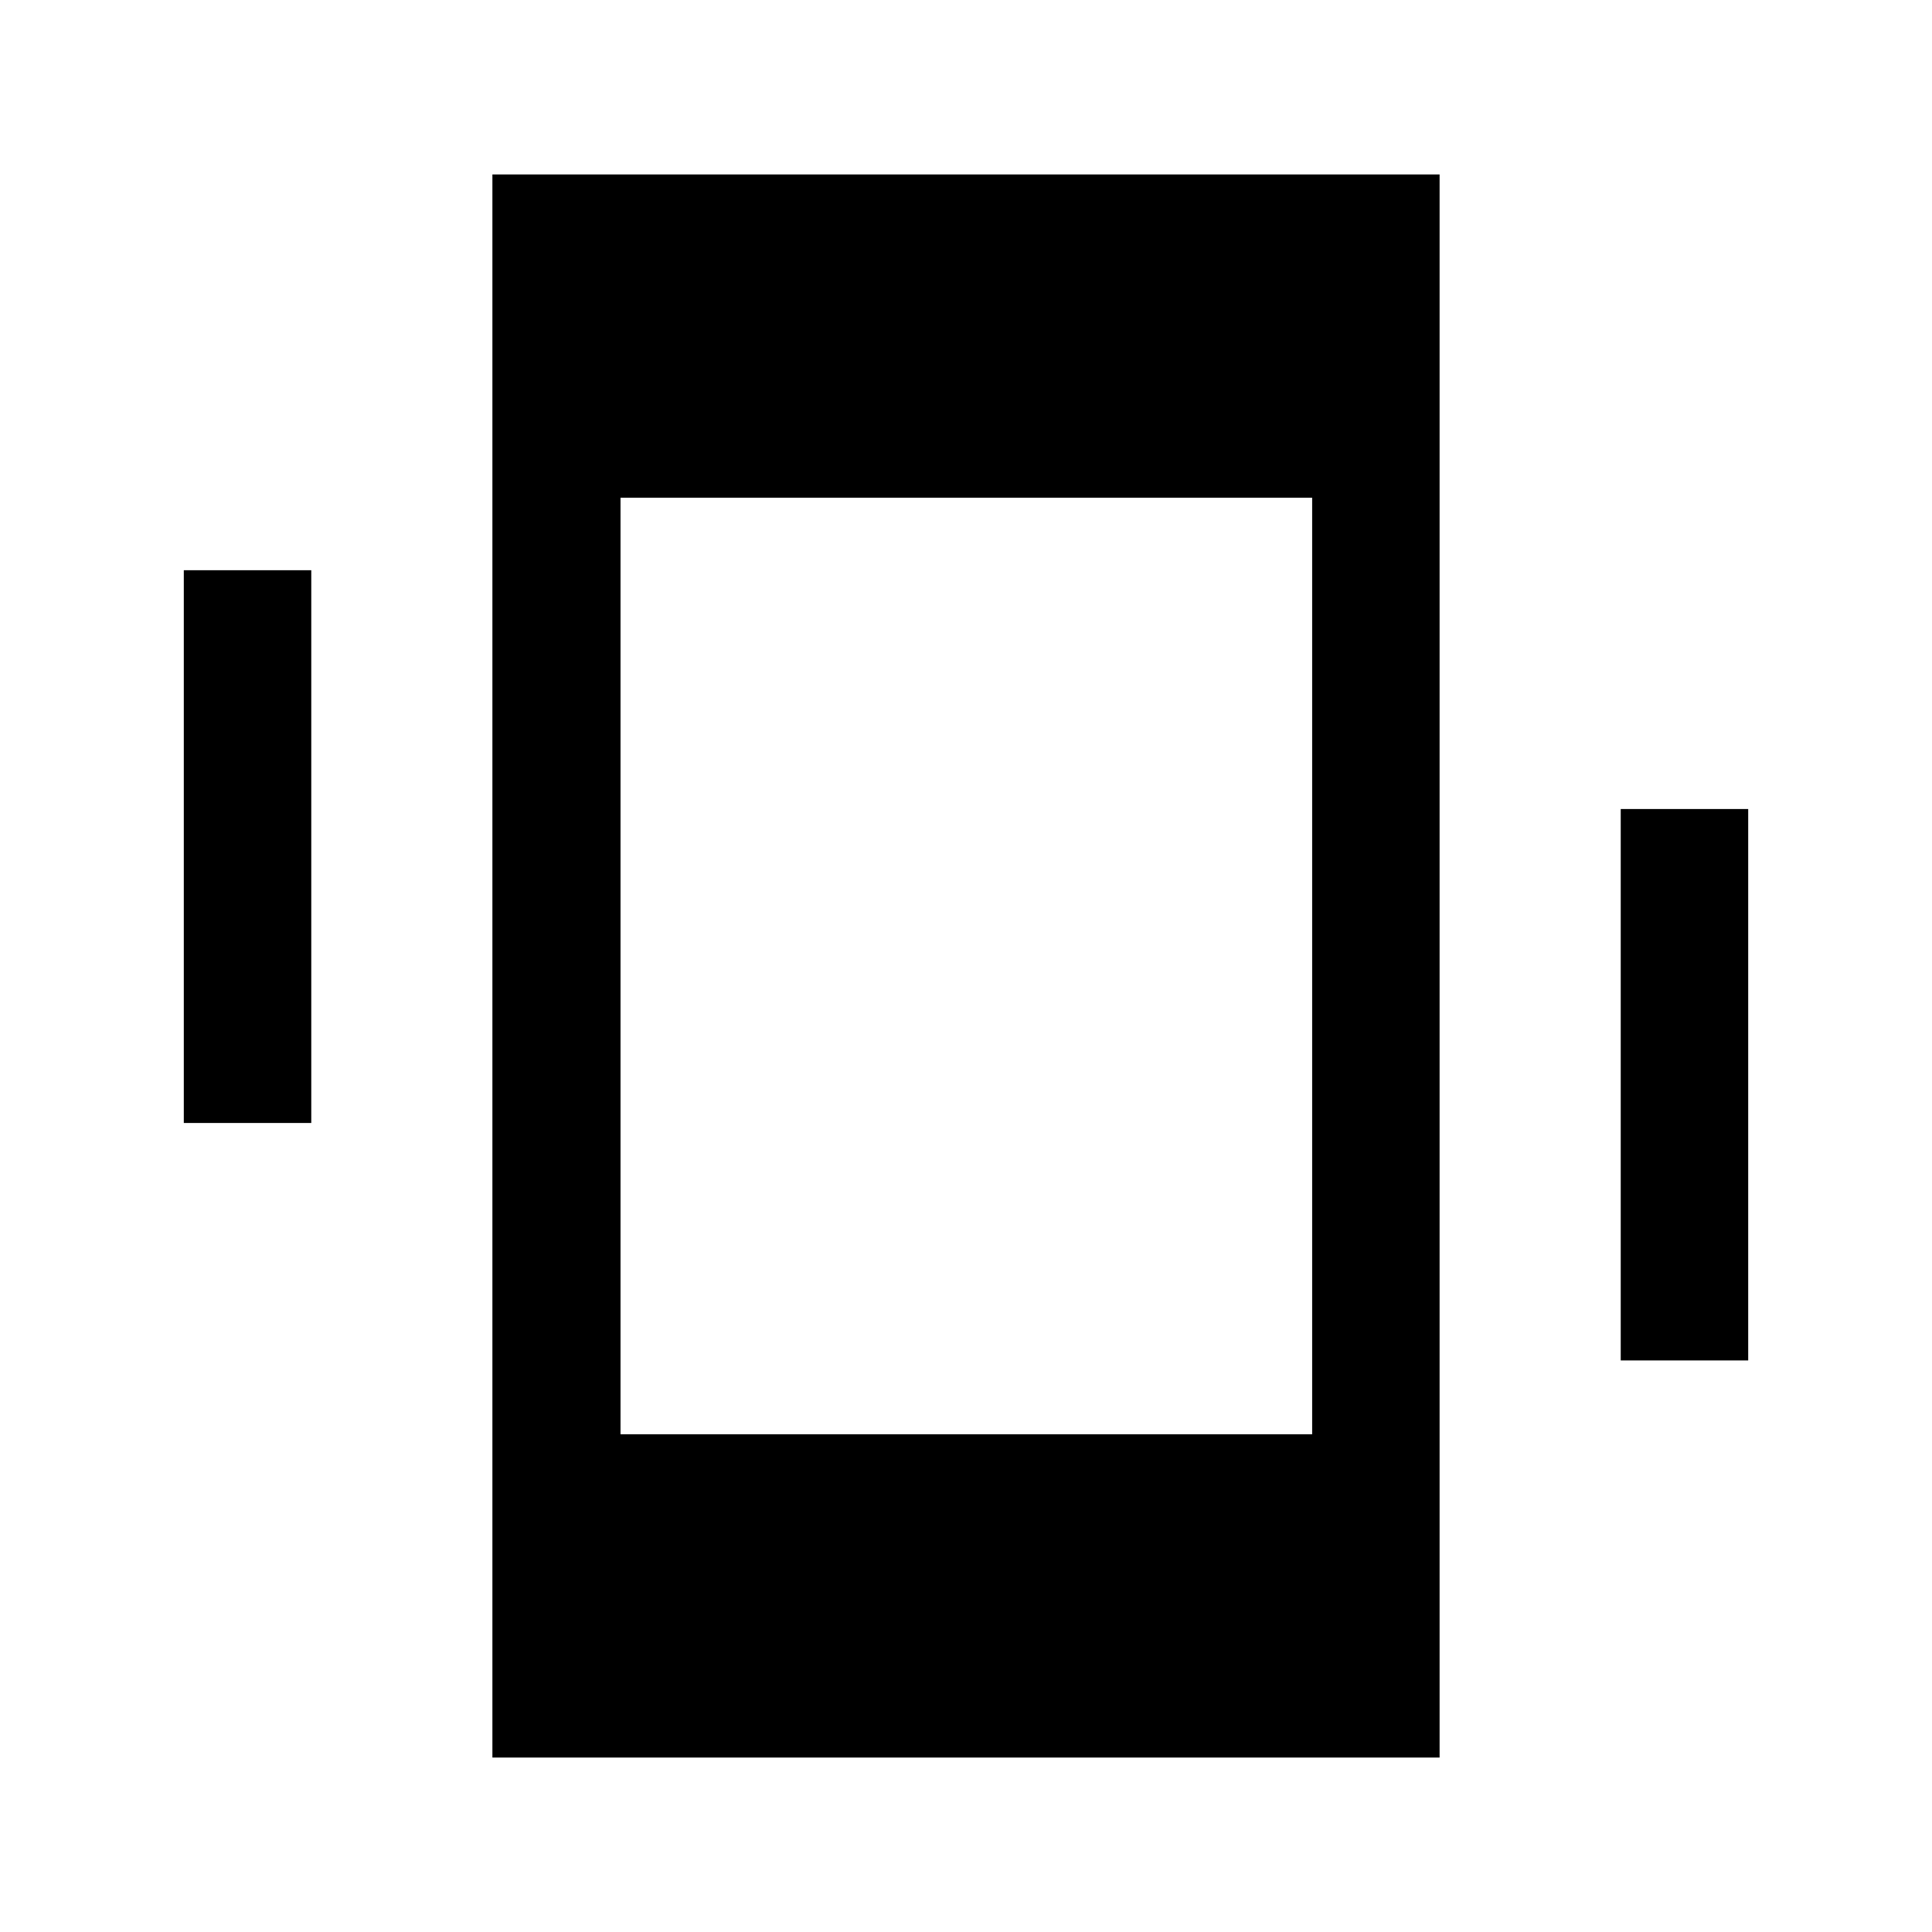 <svg xmlns="http://www.w3.org/2000/svg" height="40" viewBox="0 -960 960 960" width="40"><path d="M91.33-402v-274.67h63.34V-402H91.33Zm714 118v-274h63.34v274h-63.34ZM244.67-86.67v-786.66h470.66v786.66H244.67Zm63.66-160.66H652v-465.34H308.33v465.34Z"/></svg>